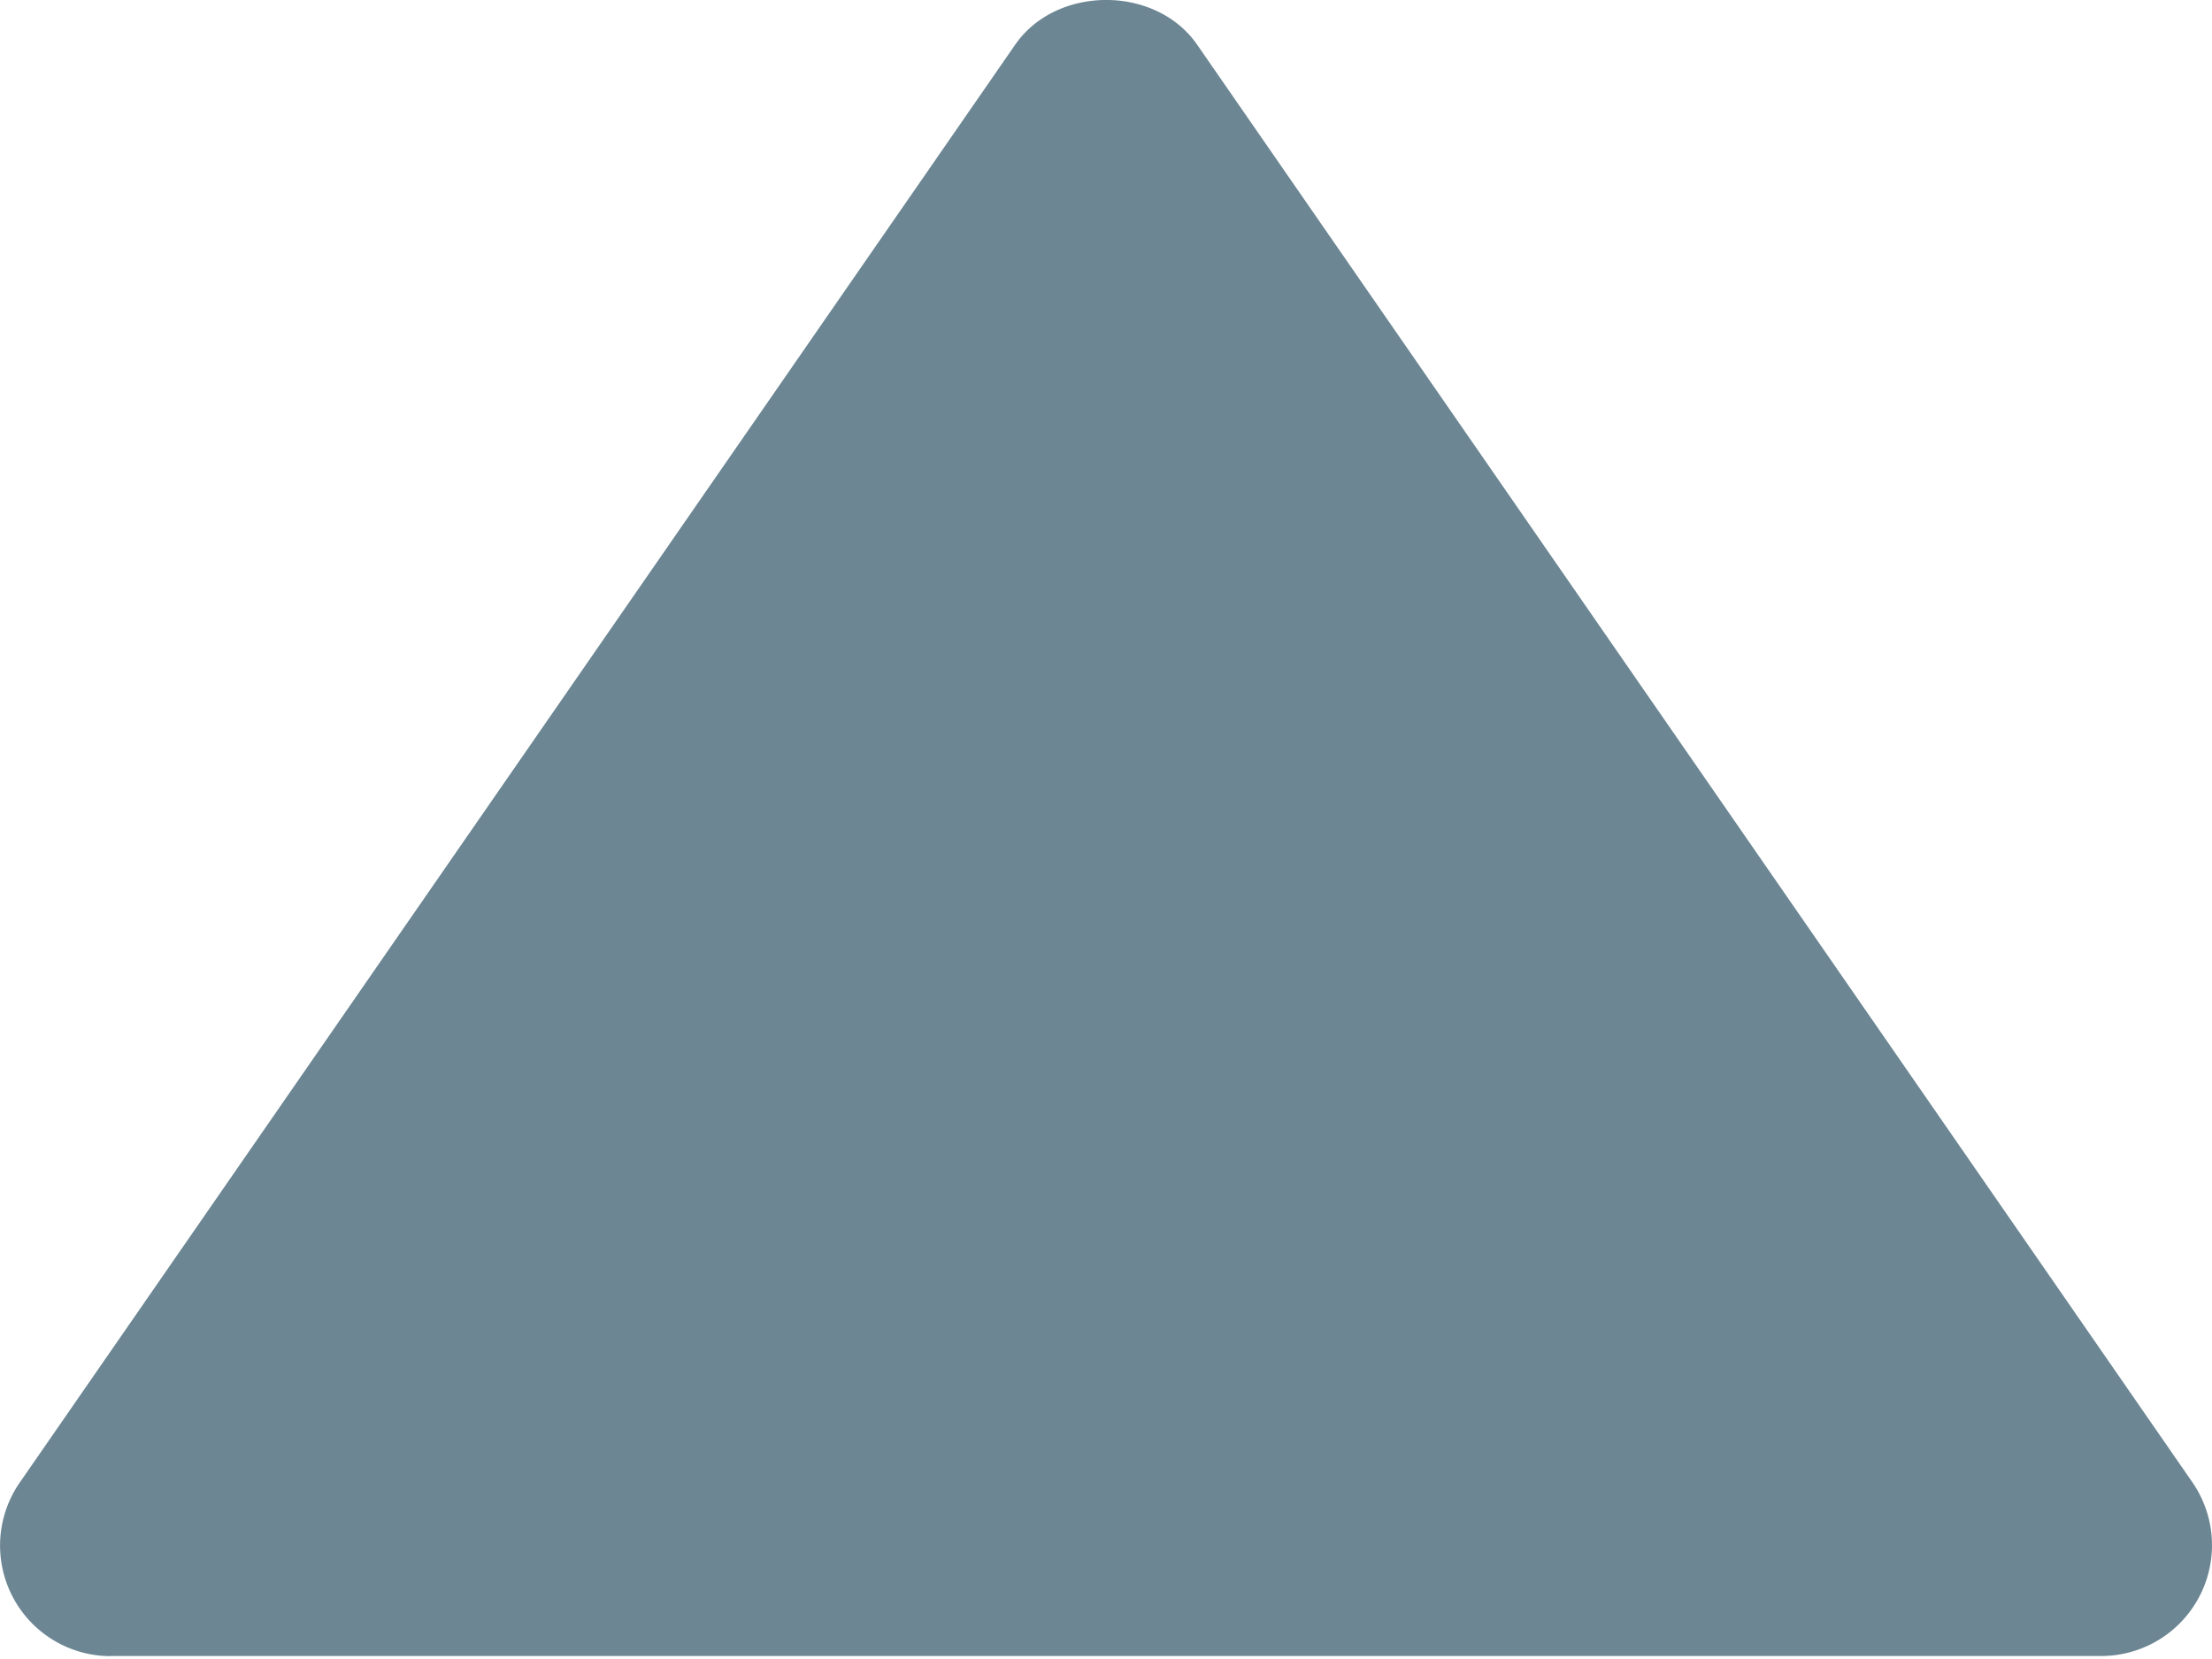 <svg width="20" height="15" fill="#6C8693" xmlns="http://www.w3.org/2000/svg">
  <path d="M1 14.973h18a1.002 1.002 0 00.824-1.569l-9-13c-.373-.539-1.271-.539-1.645 0l-9 13A1 1 0 001 14.974z" fill="#6C8693"/>
</svg>
